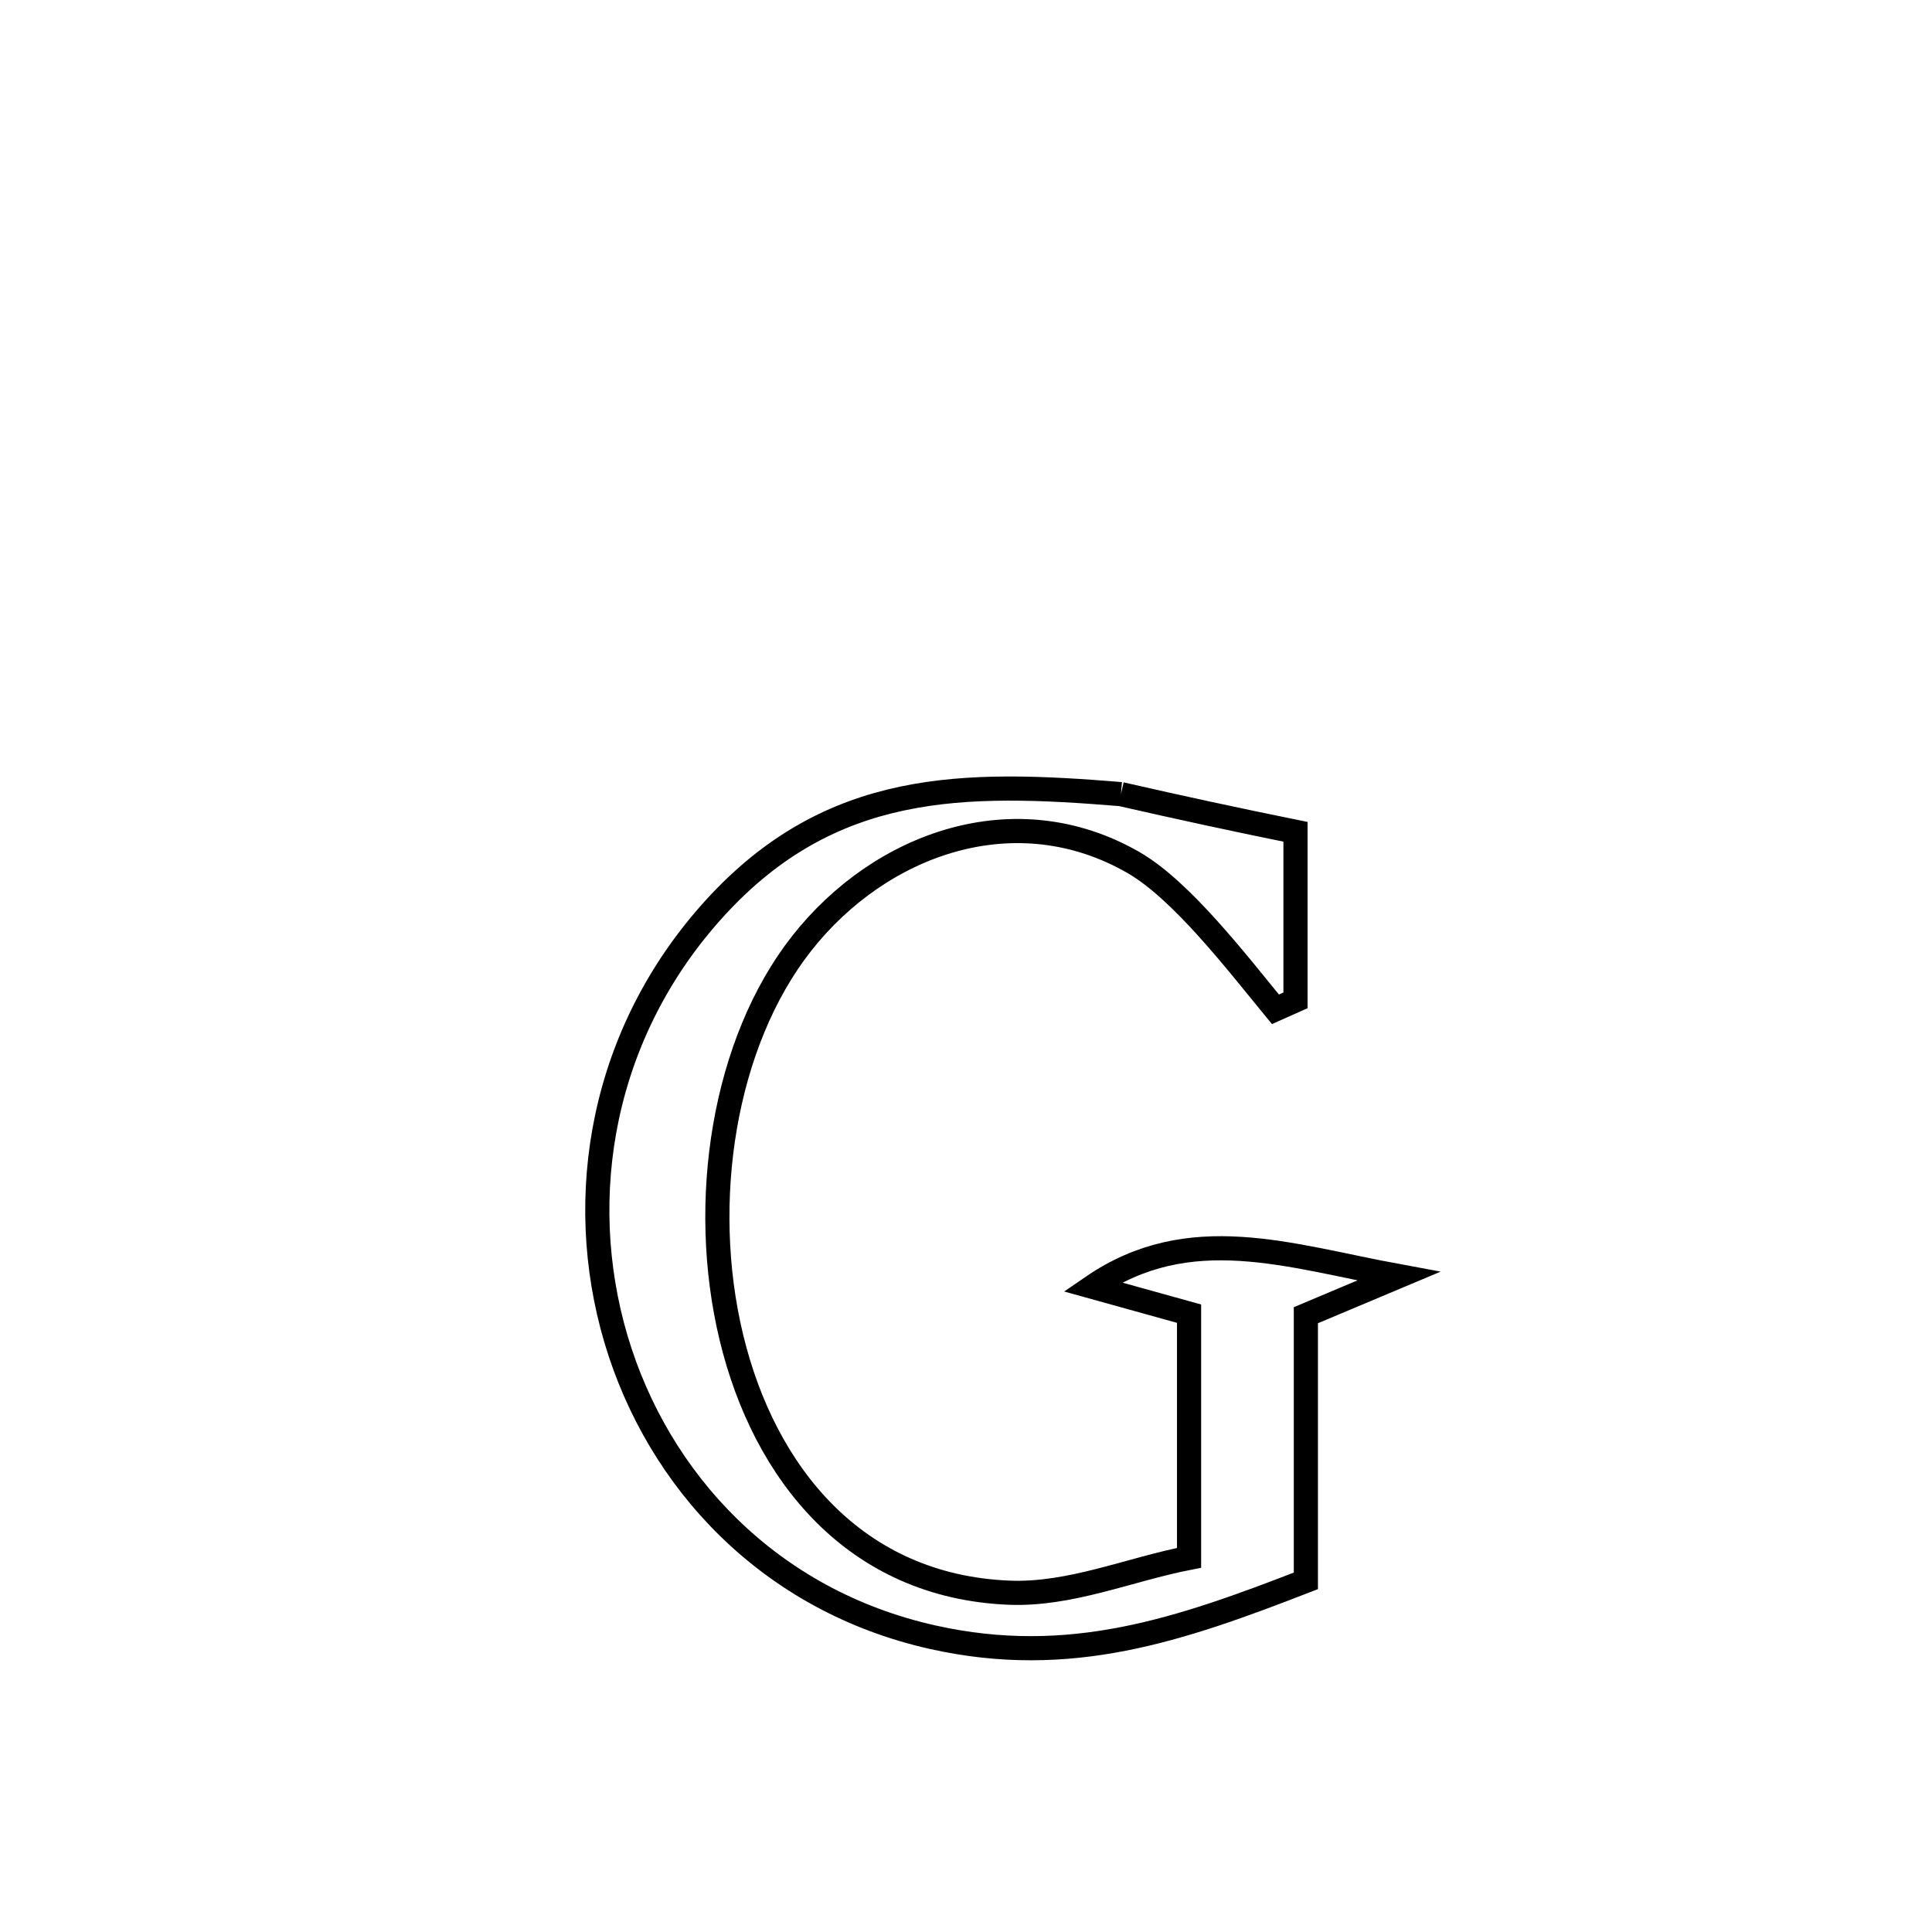 <svg xmlns="http://www.w3.org/2000/svg" viewBox="0.0 0.0 24.0 24.0" height="200px" width="200px"><path fill="none" stroke="black" stroke-width=".3" stroke-opacity="1.0"  filling="0" d="M13.925 9.865 L13.925 9.865 C14.646 10.03 15.369 10.186 16.093 10.333 L16.093 10.333 C16.093 11.031 16.093 11.729 16.093 12.427 L16.093 12.427 C16.01 12.464 15.927 12.501 15.844 12.538 L15.844 12.538 C15.371 11.963 14.682 11.062 14.081 10.715 C12.62 9.874 10.941 10.471 9.959 11.719 C8.991 12.95 8.678 14.927 9.086 16.616 C9.494 18.305 10.622 19.707 12.535 19.785 C13.294 19.816 14.026 19.497 14.771 19.352 L14.771 19.352 C14.771 18.341 14.771 17.33 14.771 16.319 L14.771 16.319 C14.371 16.208 13.97 16.096 13.57 15.985 L13.57 15.985 C14.776 15.157 16.012 15.602 17.374 15.853 L17.374 15.853 C16.99 16.014 16.606 16.176 16.222 16.338 L16.222 16.338 C16.222 16.379 16.222 19.633 16.222 19.638 L16.222 19.638 C14.659 20.245 13.293 20.718 11.591 20.339 C9.556 19.886 8.173 18.396 7.651 16.632 C7.13 14.868 7.469 12.83 8.88 11.281 C10.325 9.696 11.973 9.705 13.925 9.865 L13.925 9.865"></path></svg>